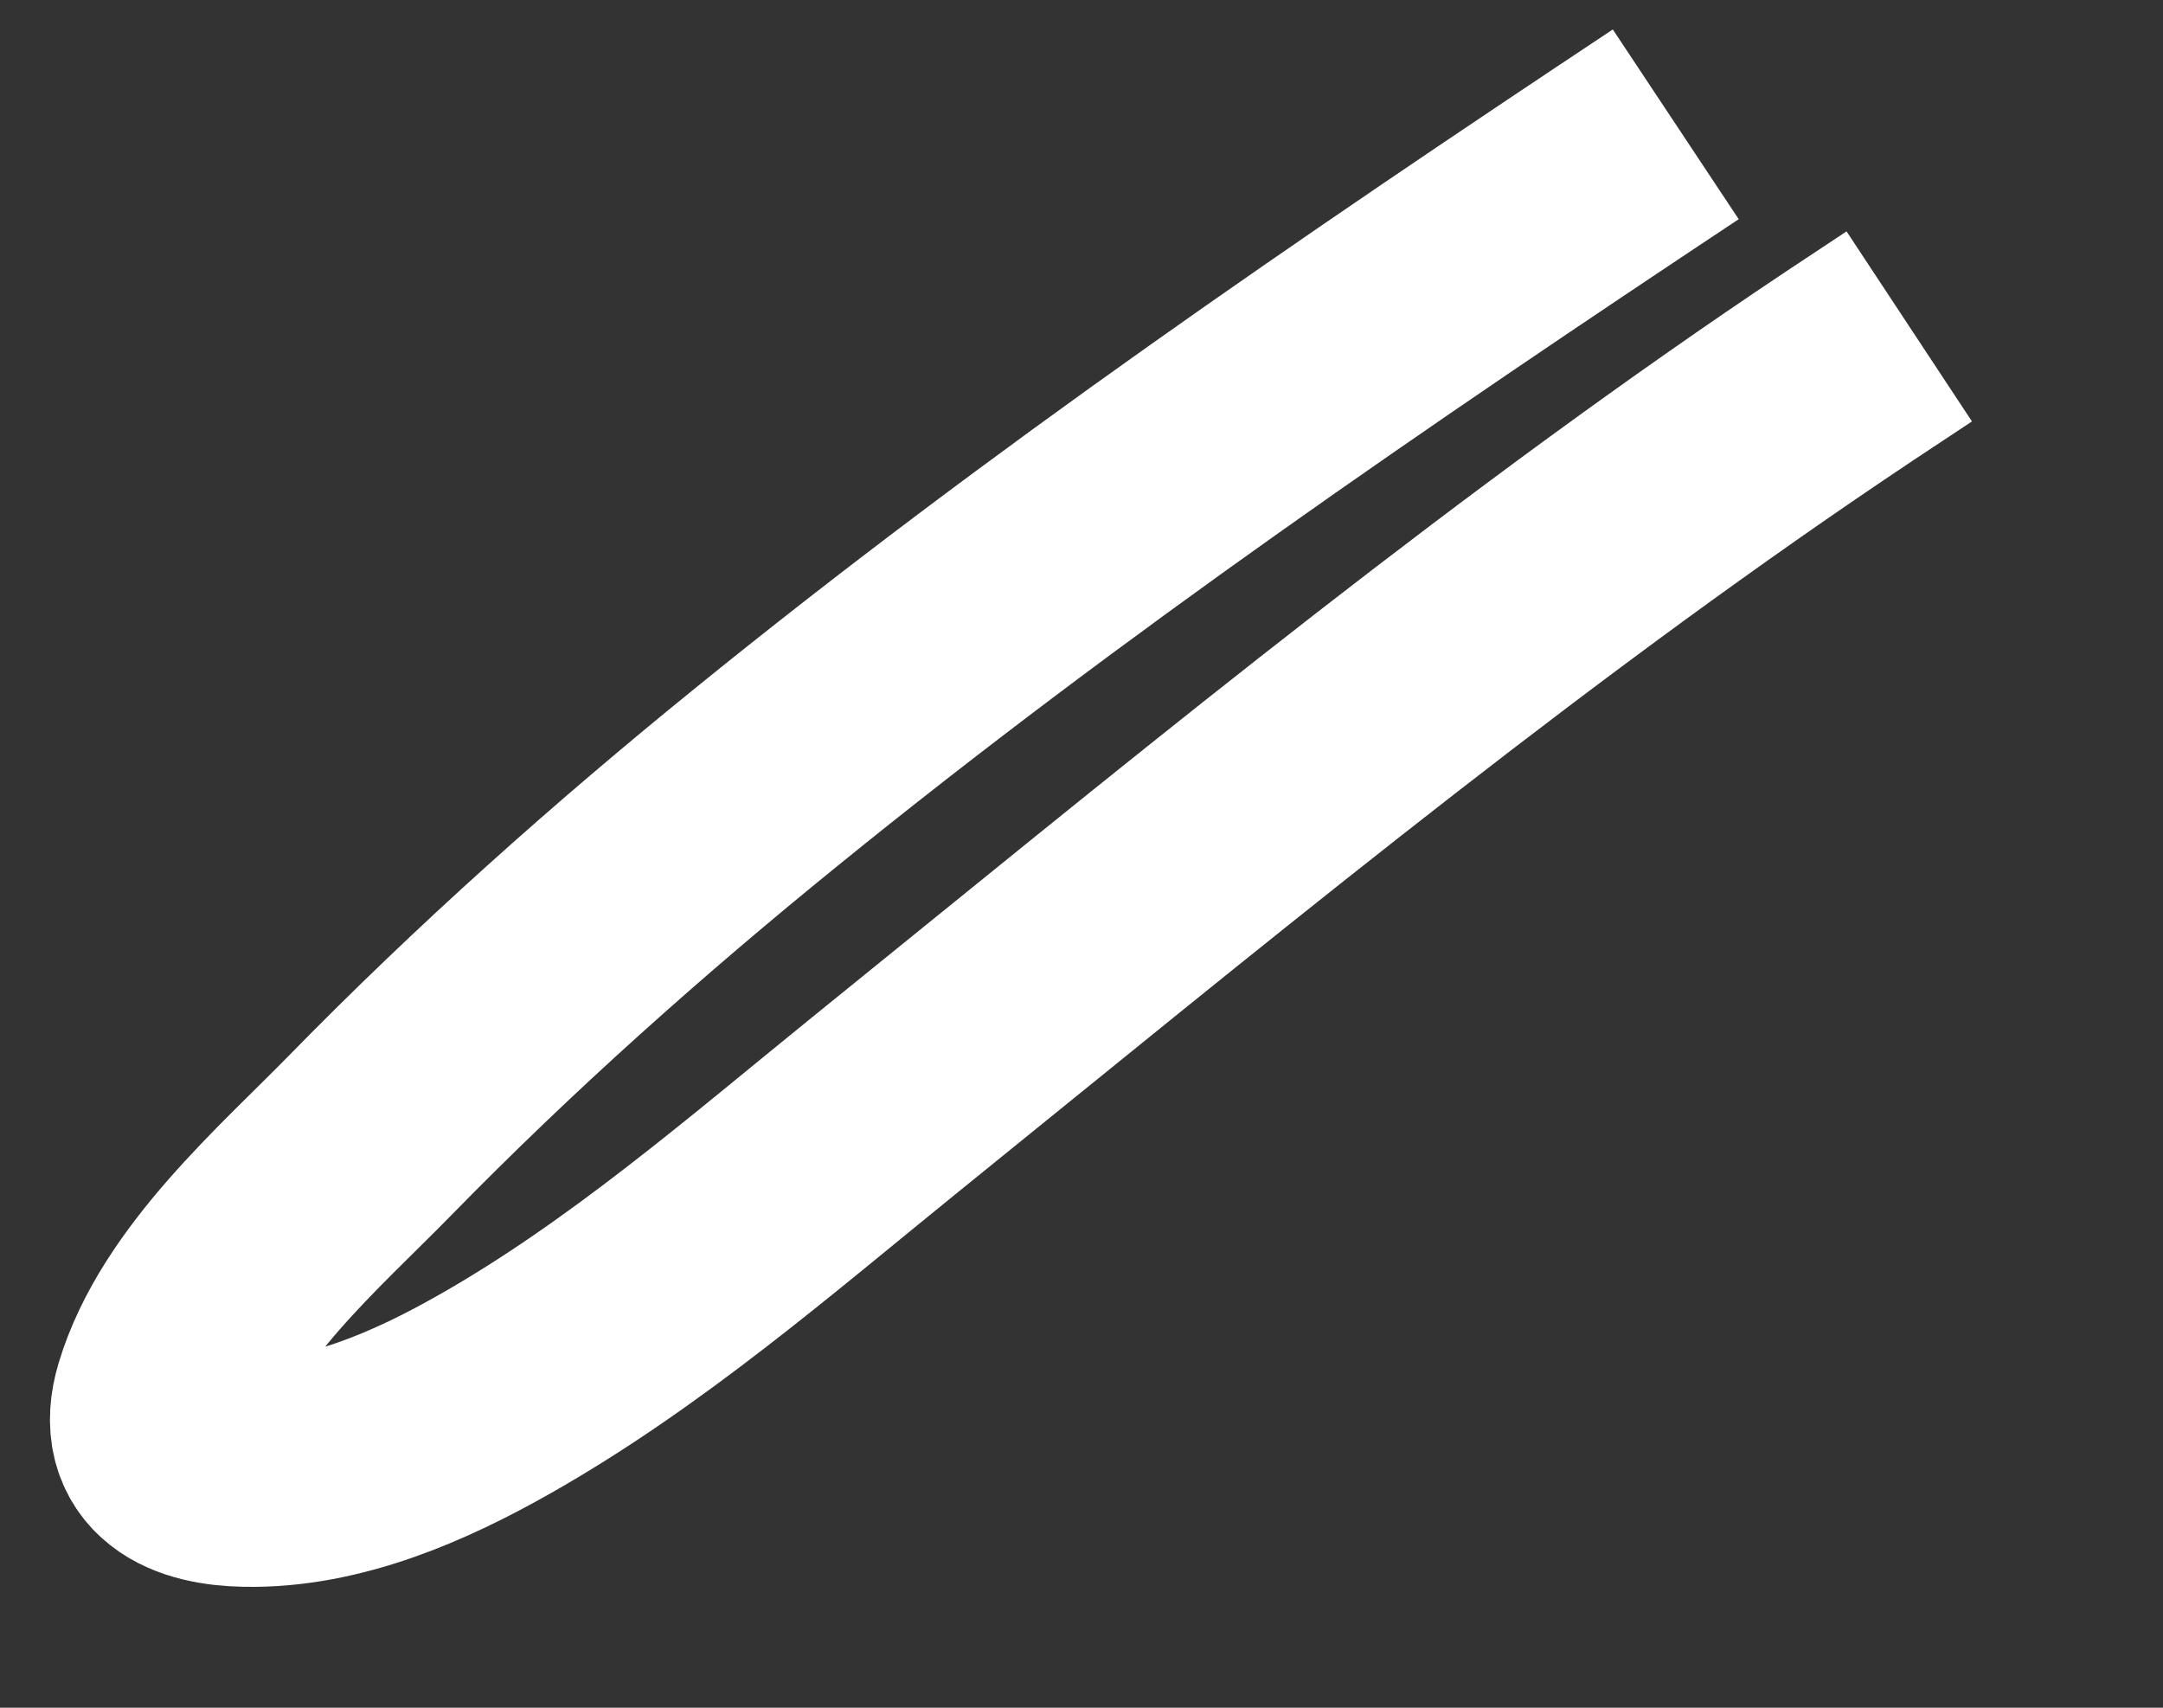 ﻿<?xml version="1.0" encoding="utf-8"?>
<svg version="1.1" xmlns:xlink="http://www.w3.org/1999/xlink" width="19px" height="15px" xmlns="http://www.w3.org/2000/svg">
  <rect width="100%" height="100%" fill="#333333" stroke="none"/>
  <g transform="matrix(1 0 0 1 -303 -11224 )">
    <path d="M 13.72 0.092  C 10.991 1.903  8.279 3.757  5.732 5.825  C 4.517 6.81  3.346 7.853  2.251 8.973  C 1.635 9.603  0.739 10.373  0.473 11.259  C 0.32 11.769  0.702 11.93  1.159 11.938  C 1.929 11.953  2.691 11.617  3.348 11.244  C 4.58 10.545  5.667 9.601  6.765 8.711  C 9.372 6.602  11.958 4.46  14.726 2.566  C 15.072 2.329  15.421 2.098  15.771 1.867  " stroke-width="2" stroke="#ffffff" fill="none" transform="matrix(1 0 0 1 304 11225 )" />
  </g>
</svg>